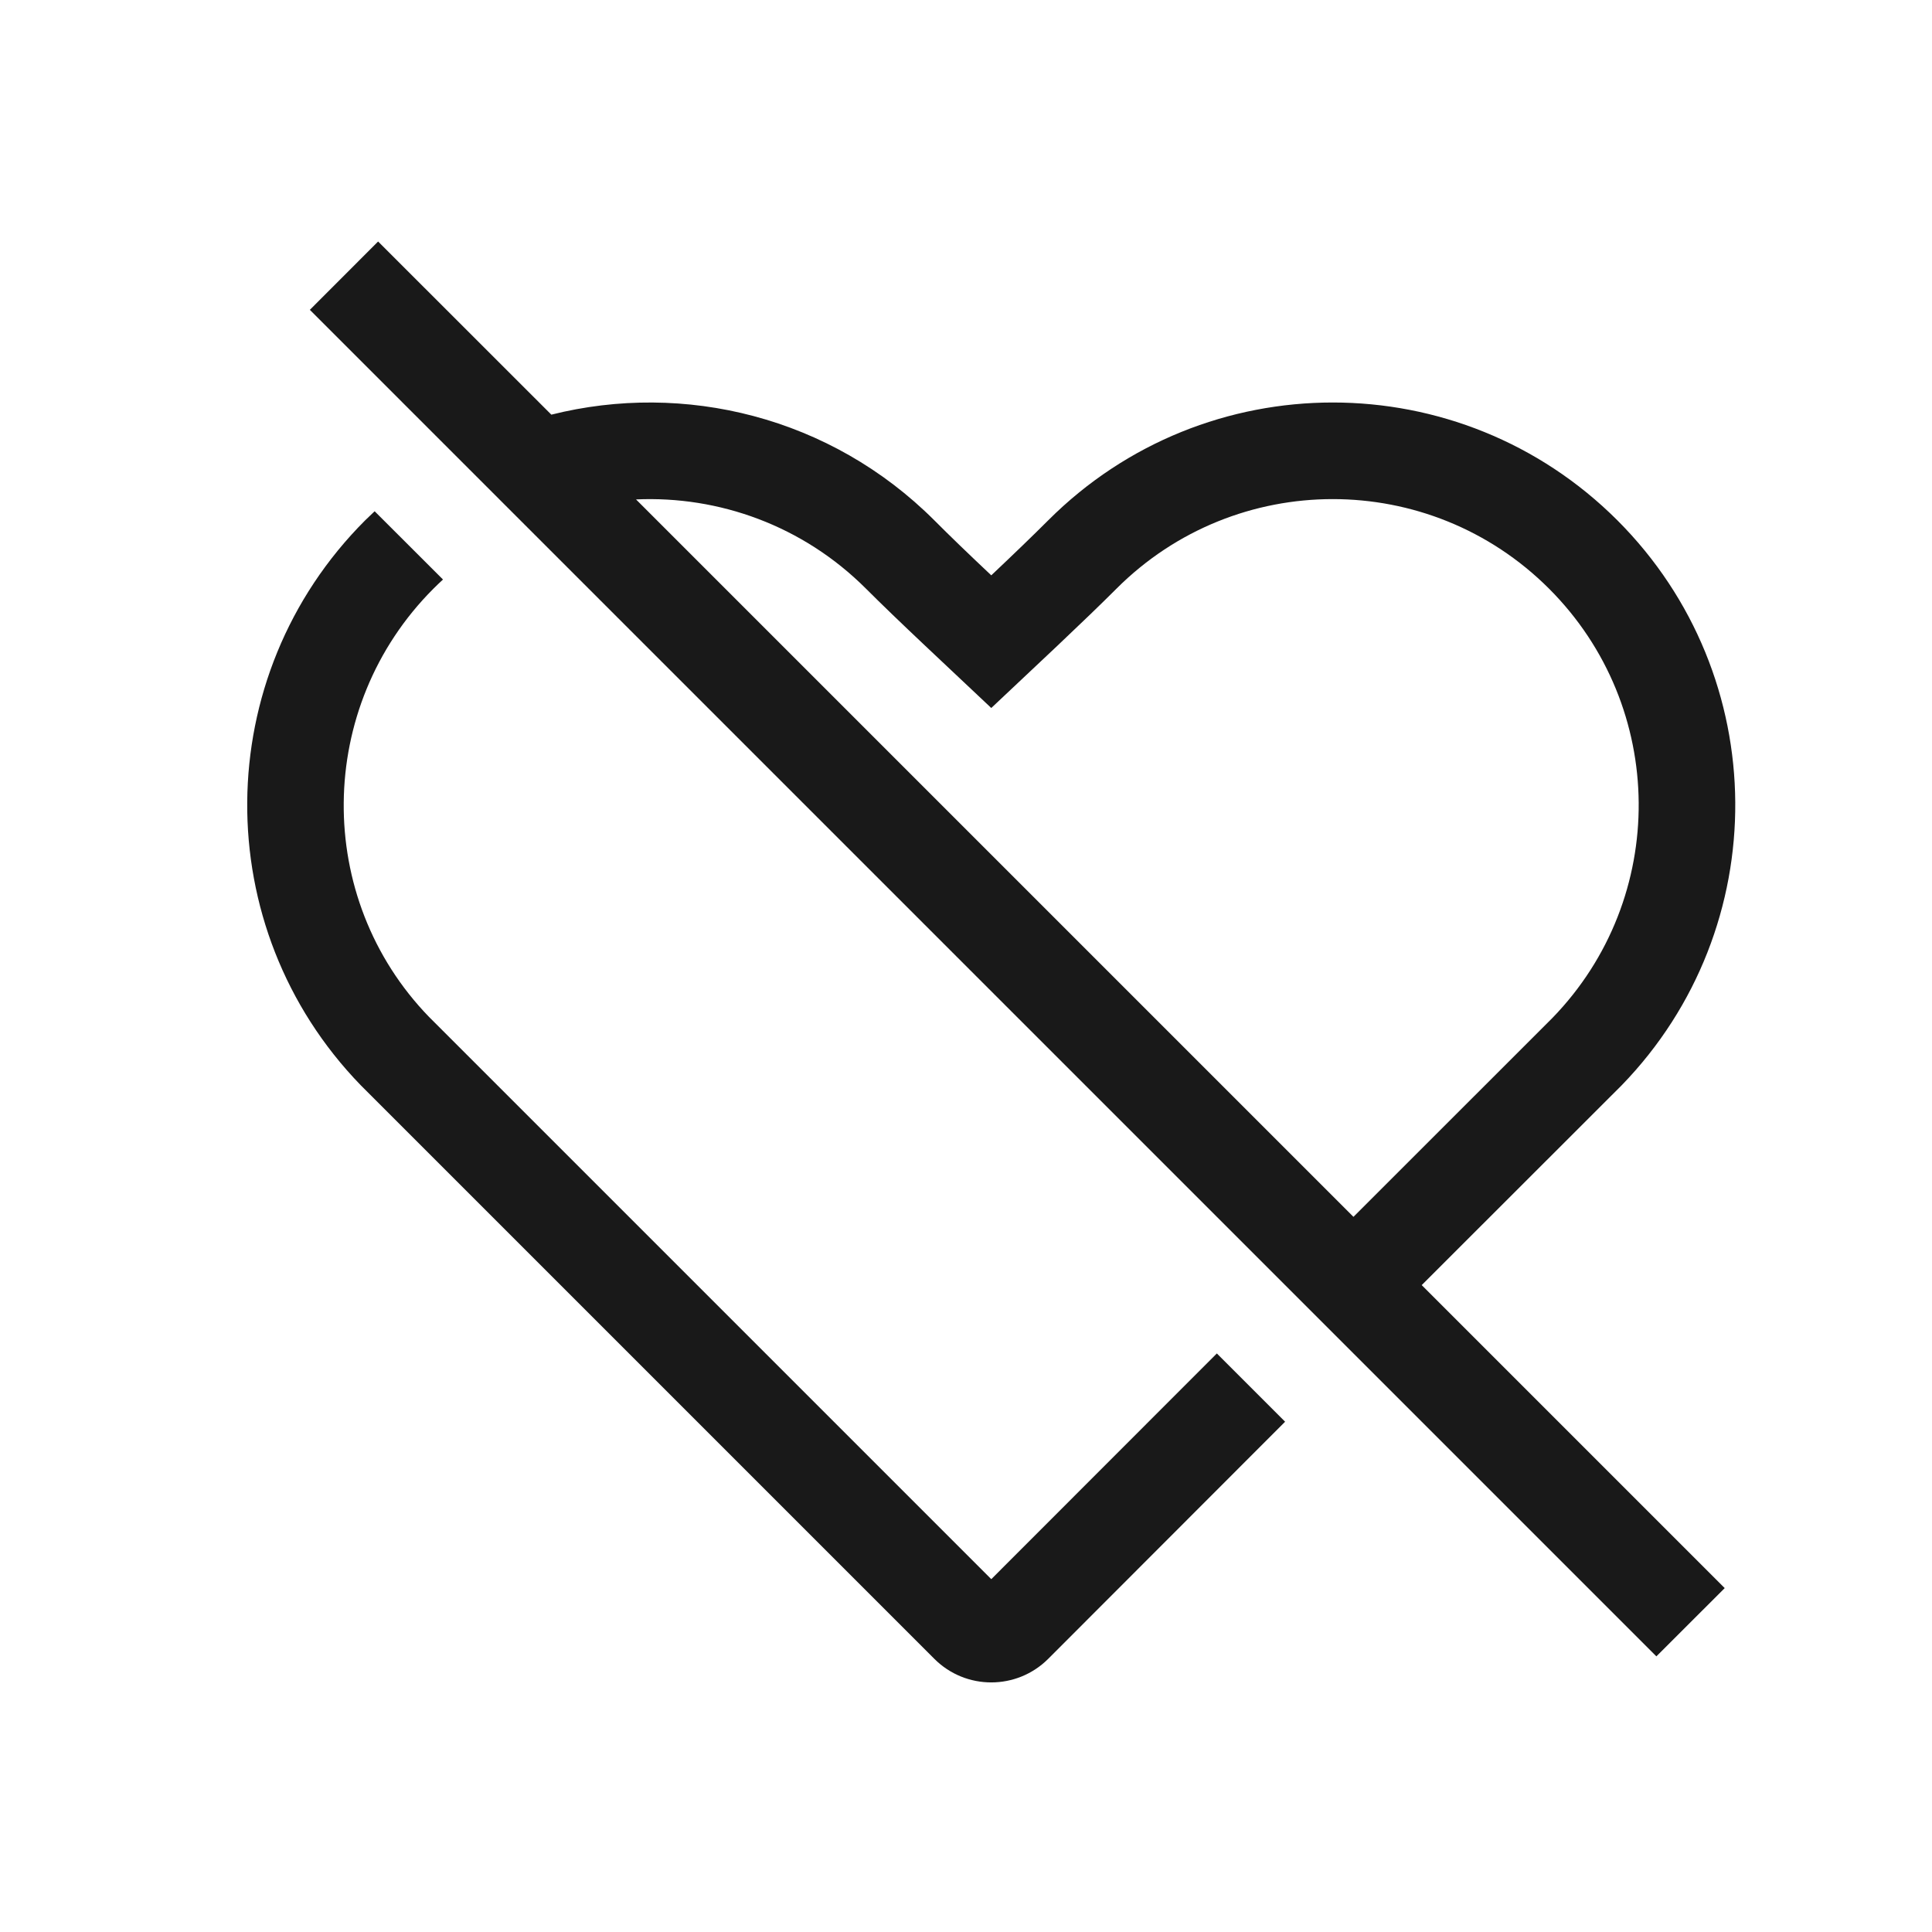 <?xml version="1.0" encoding="UTF-8"?>
<svg width="24px" height="24px" viewBox="0 0 24 24" version="1.1" xmlns="http://www.w3.org/2000/svg" xmlns:xlink="http://www.w3.org/1999/xlink">
    <!-- Generator: Sketch 58 (84663) - https://sketch.com -->
    <title>Icons/Outlined/dislike</title>
    <desc>Created with Sketch.</desc>
    <g id="Icons/Outlined/dislike" stroke="none" stroke-width="1" fill="none" fill-rule="evenodd" fill-opacity="0.9">
        <g id="3.Icons/Outlined/float-window_off" fill="#000000">
            <g id="Icons" transform="translate(3, 3)">
                <path d="M1.654,3.351 L2.503,4.199 C2.463,4.236 2.423,4.274 2.384,4.313 C0.916,5.782 0.899,8.157 2.33,9.633 L9.314,16.617 L12.116,13.813 L12.964,14.661 L10.021,17.607 C9.63,17.997 8.997,17.997 8.607,17.607 L1.481,10.481 C-0.417,8.524 -0.399,5.399 1.536,3.464 L1.654,3.351 Z M1.697,0 L3.849,2.151 C5.498,1.737 7.317,2.175 8.607,3.464 C8.789,3.647 9.025,3.875 9.314,4.147 C9.602,3.875 9.838,3.647 10.021,3.464 C11.973,1.512 15.139,1.512 17.092,3.464 C19.026,5.399 19.044,8.524 17.146,10.481 L14.661,12.964 L18.425,16.728 L17.576,17.576 L0.849,0.849 L1.697,0 Z M4.901,3.204 L13.813,12.116 L16.285,9.645 C17.729,8.157 17.712,5.782 16.243,4.313 C14.759,2.829 12.353,2.829 10.869,4.313 C10.677,4.505 10.433,4.74 10.137,5.02 L9.314,5.795 L8.491,5.02 C8.194,4.74 7.95,4.505 7.758,4.313 C6.973,3.528 5.929,3.158 4.901,3.204 Z" id="图标颜色"></path>
            </g>
        </g>
    </g>
</svg>